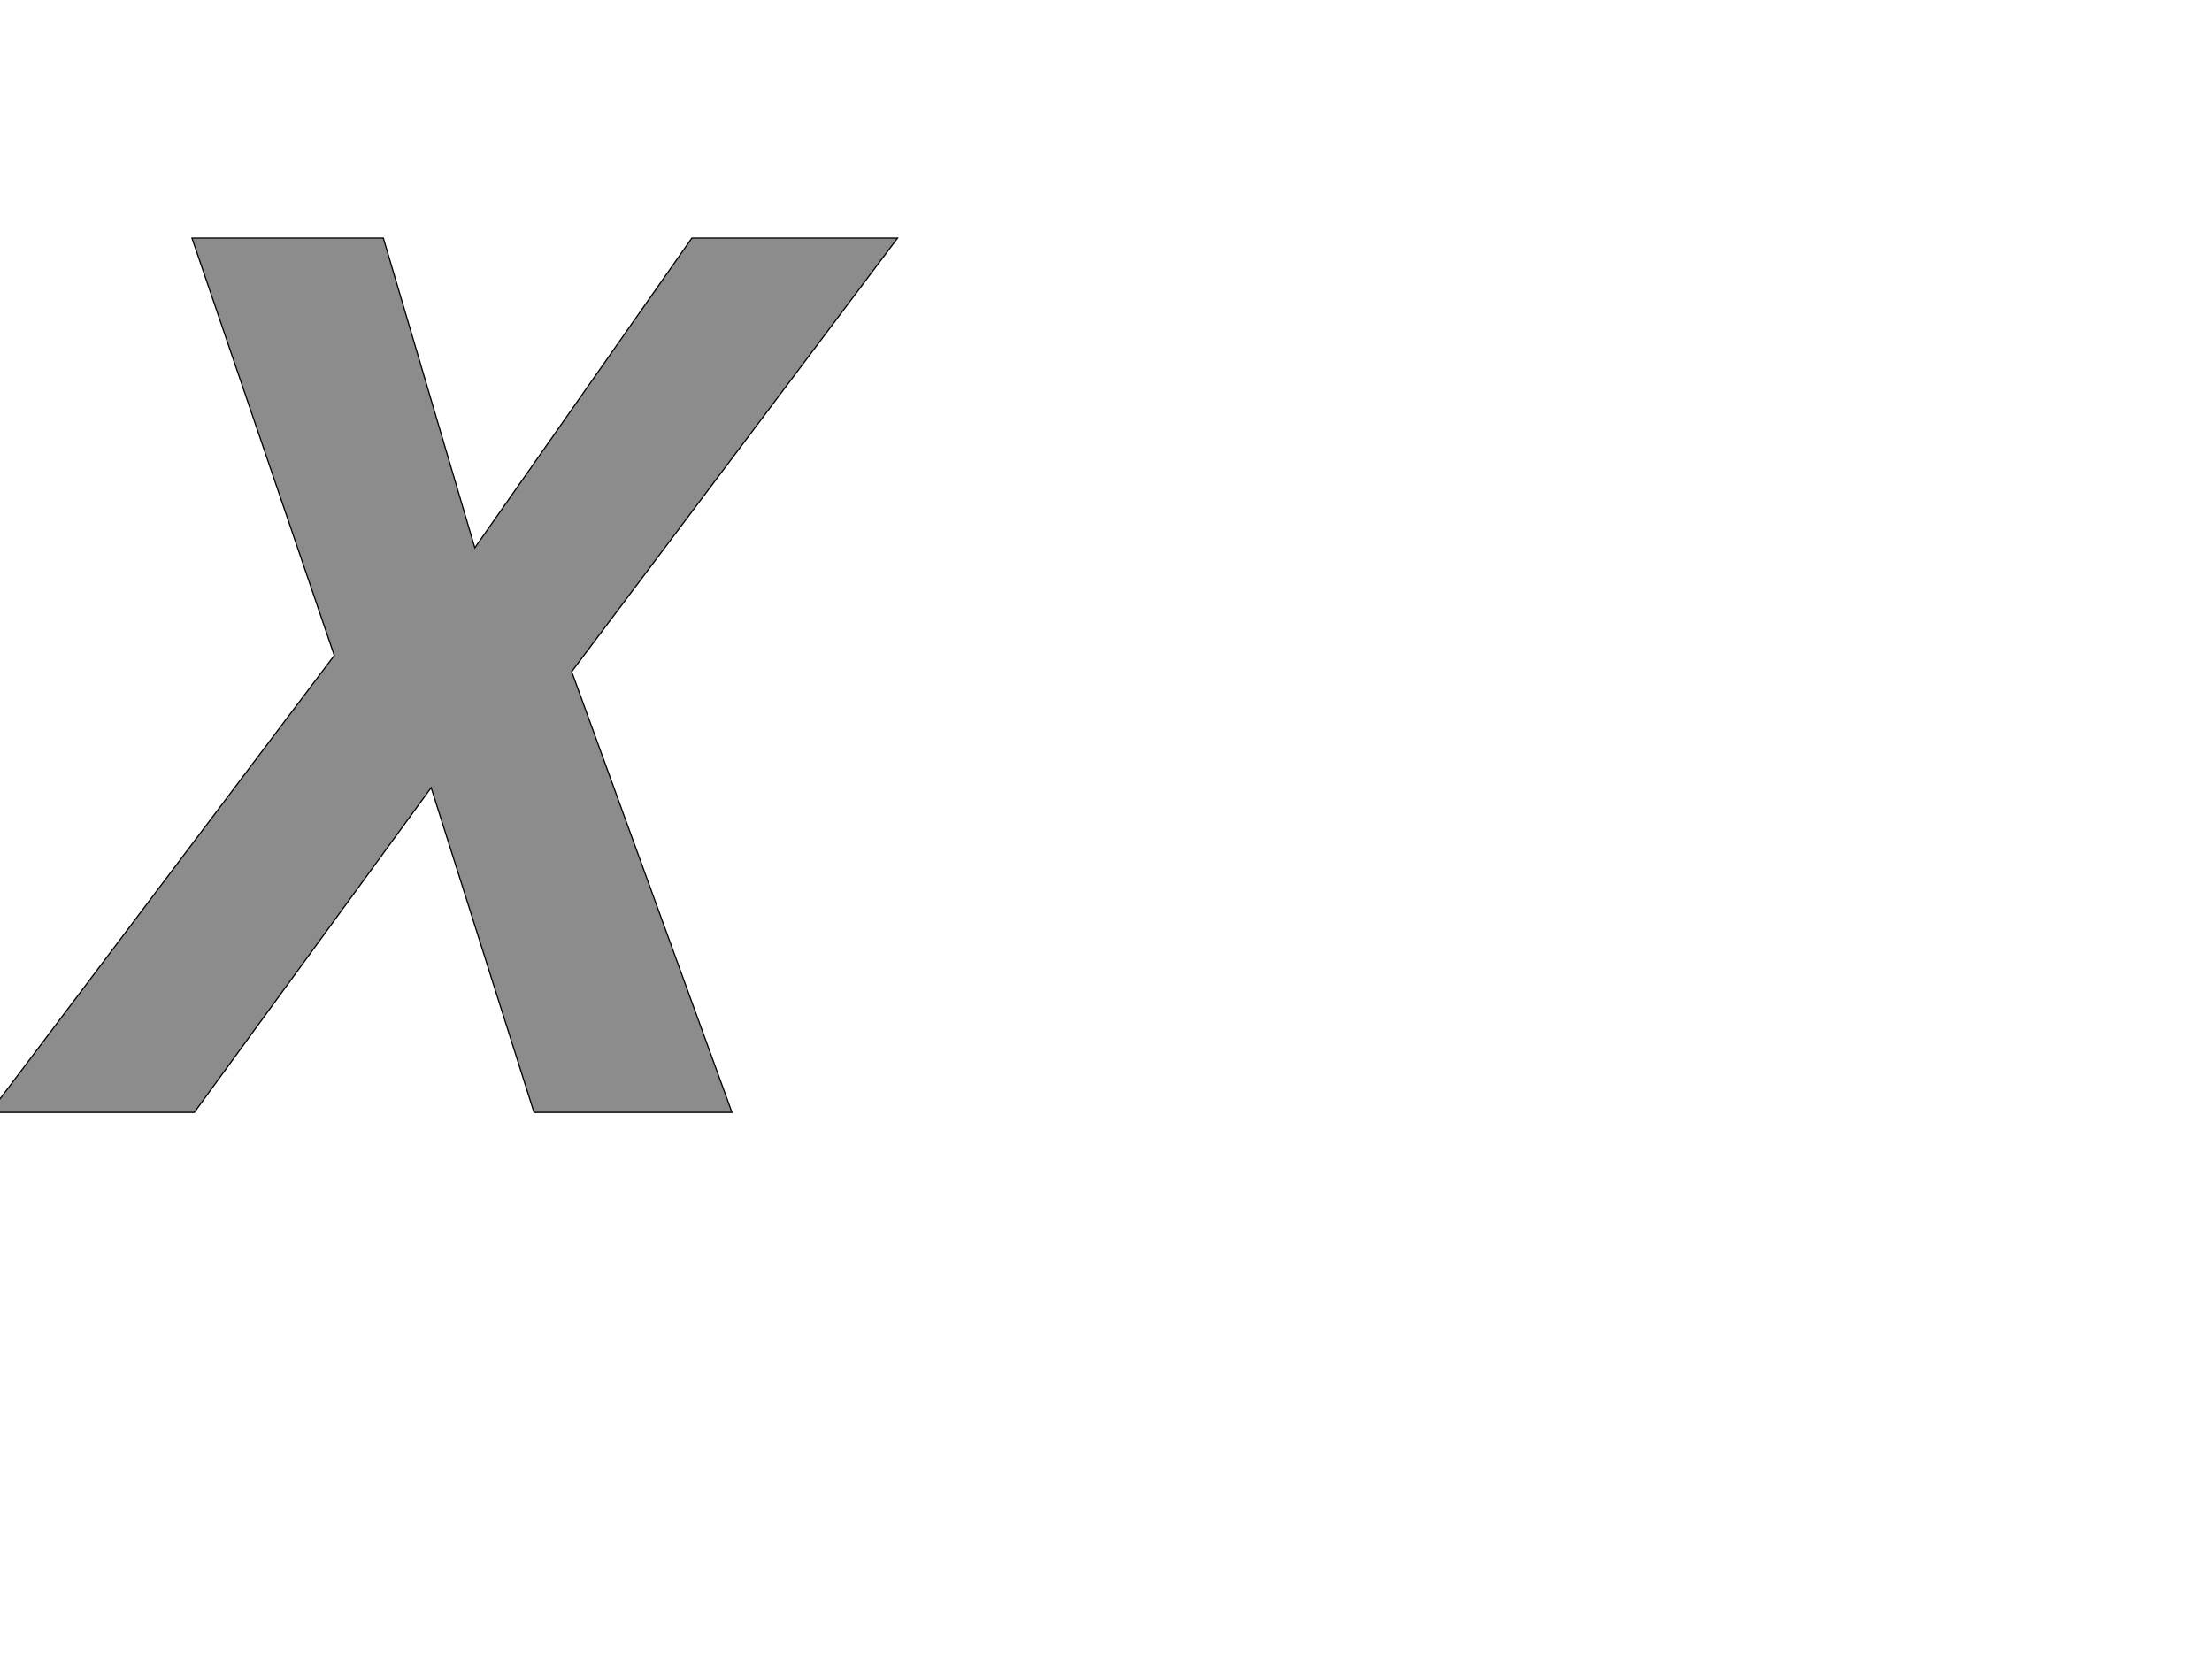 <!--
BEGIN METADATA

BBOX_X_MIN -117
BBOX_Y_MIN 0
BBOX_X_MAX 1401
BBOX_Y_MAX 1462
WIDTH 1518
HEIGHT 1462
H_BEARING_X -117
H_BEARING_Y 1462
H_ADVANCE 1241
V_BEARING_X -737
V_BEARING_Y 298
V_ADVANCE 2059
ORIGIN_X 0
ORIGIN_Y 0

END METADATA
-->

<svg width='3699px' height='2789px' xmlns='http://www.w3.org/2000/svg' version='1.1'>

 <!-- make sure glyph is visible within svg window -->
 <g fill-rule='nonzero'  transform='translate(100 1860)'>

  <!-- draw actual outline using lines and Bezier curves-->
  <path fill='black' stroke='black' fill-opacity='0.45'  stroke-width='2'  d='
 M 1124,0
 L 793,0
 L 621,-543
 L 225,0
 L -117,0
 L 459,-764
 L 221,-1462
 L 541,-1462
 L 694,-944
 L 1057,-1462
 L 1401,-1462
 L 856,-737
 L 1124,0
 Z

  '/>
 </g>
</svg>

